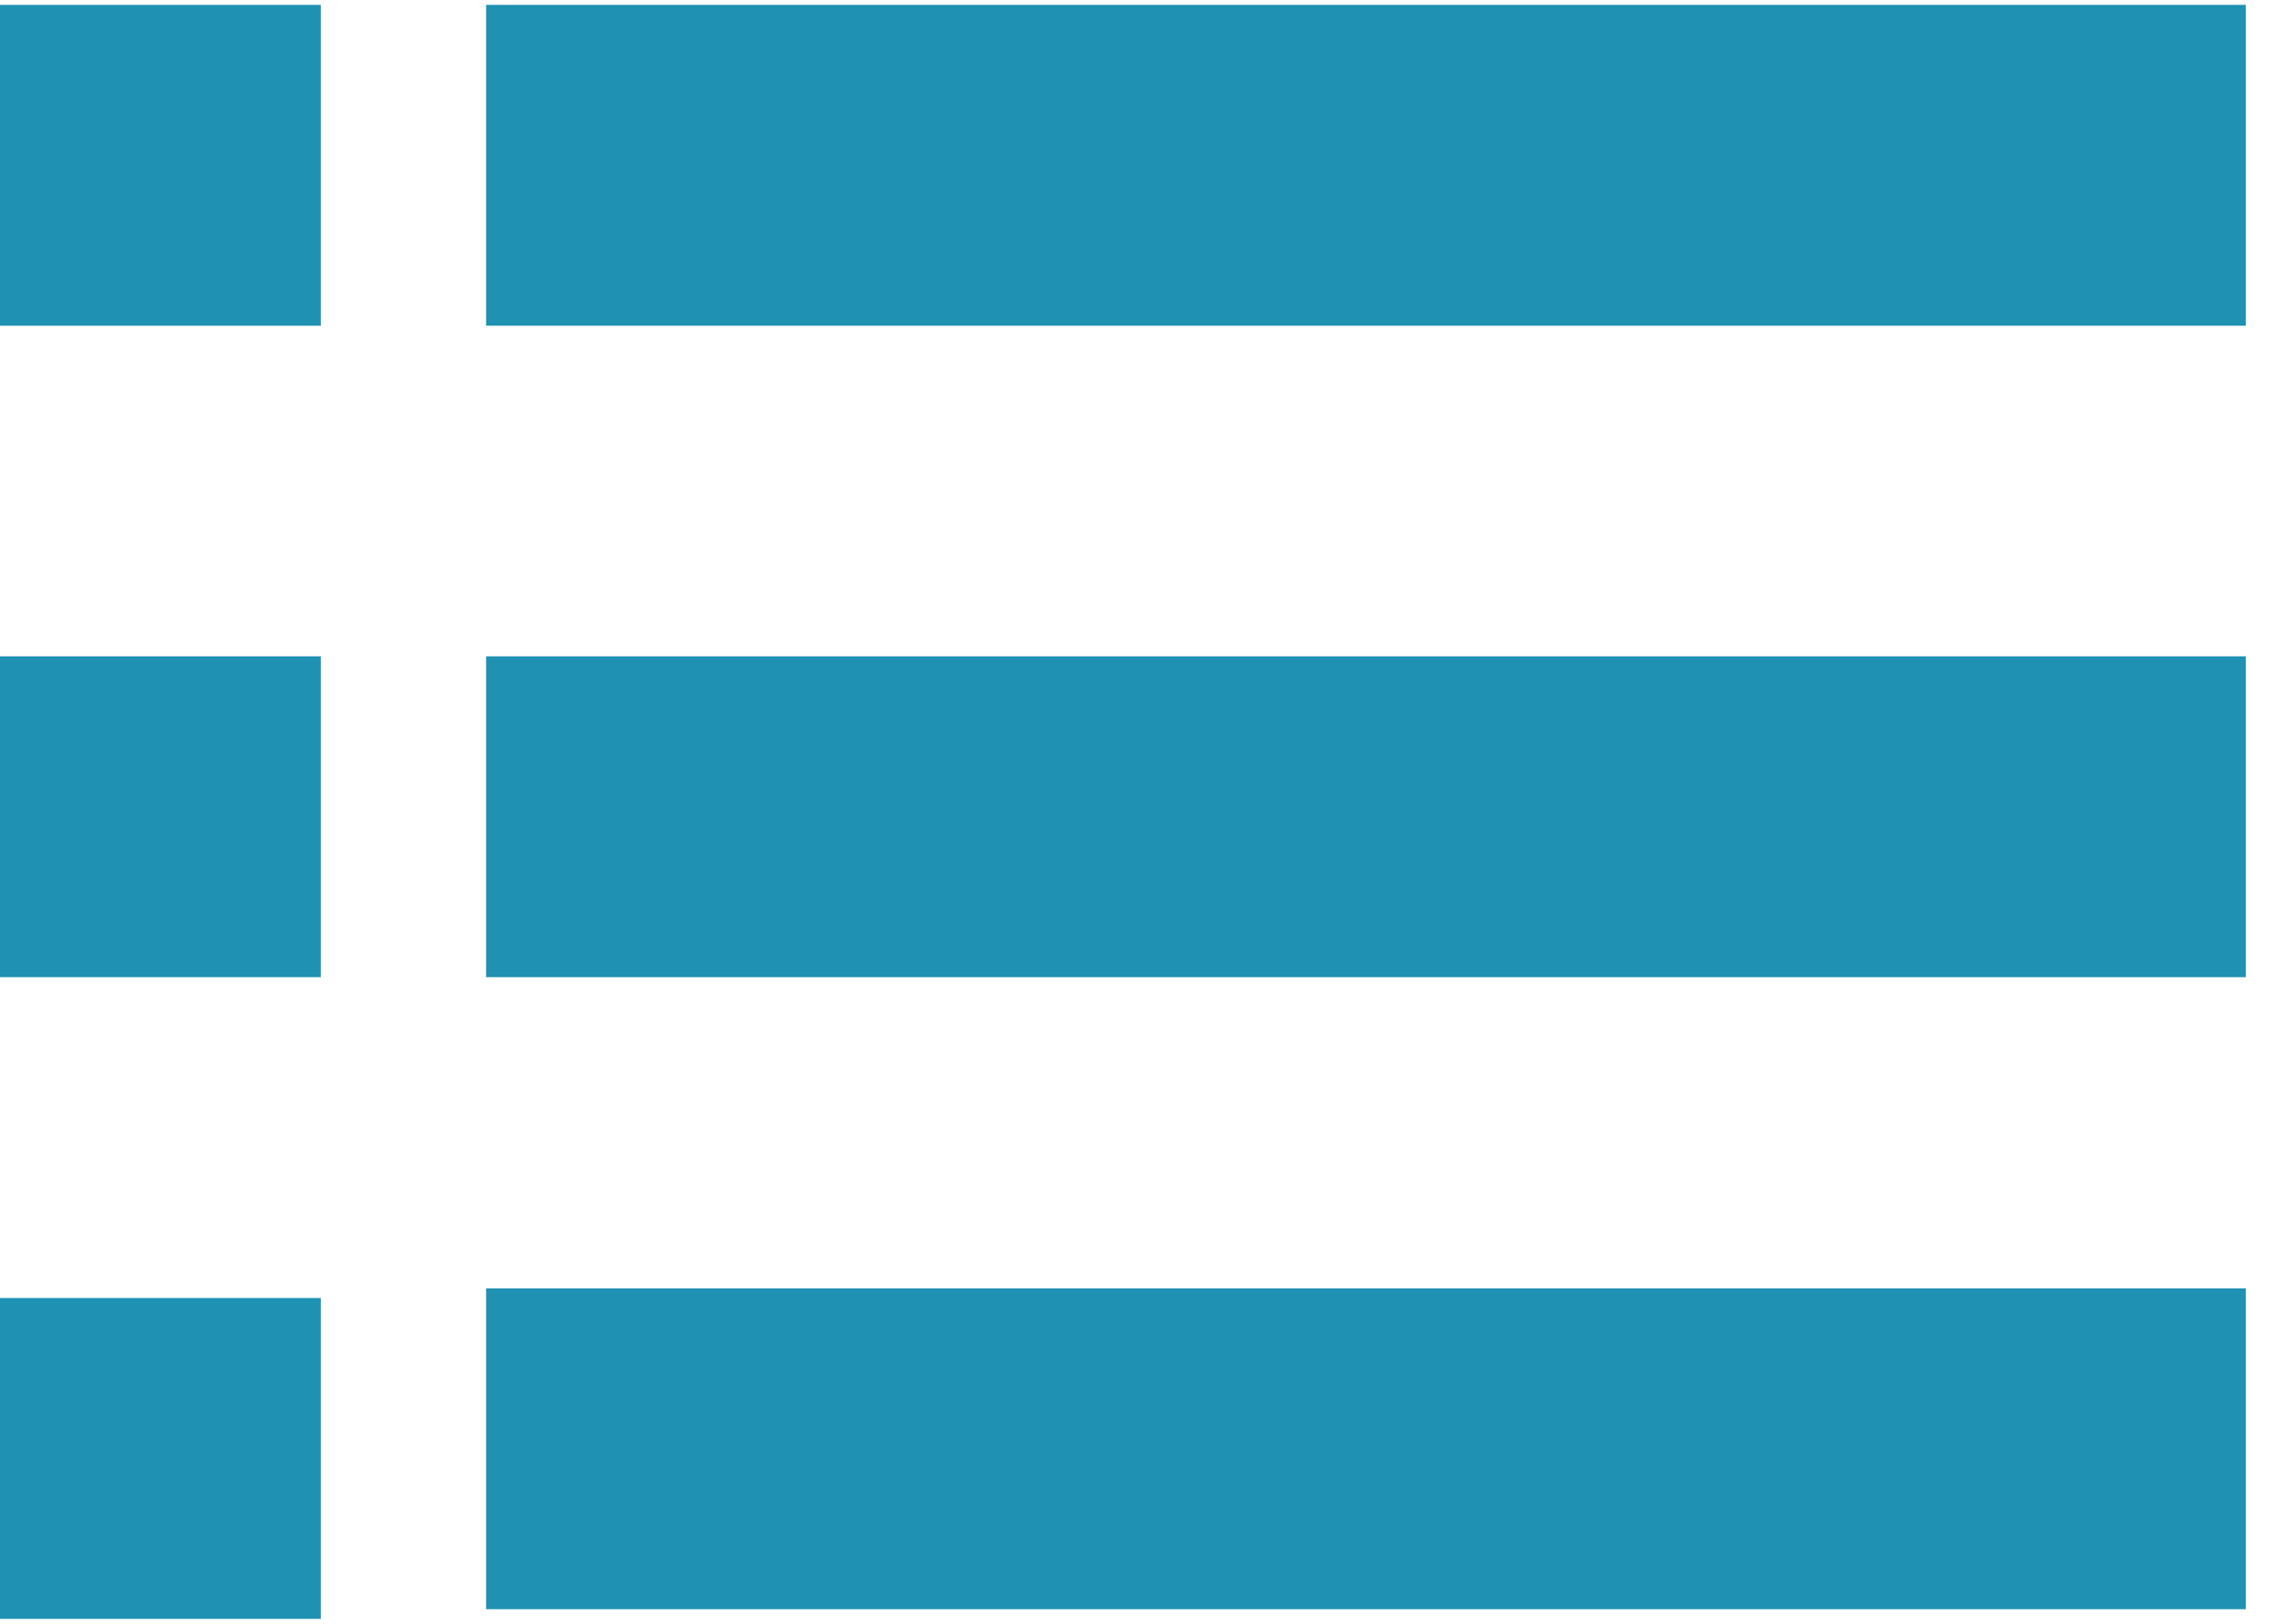 <svg width="28" height="20" viewBox="0 0 28 20" fill="none" xmlns="http://www.w3.org/2000/svg">
<g clip-path="url(#clip0_459:4233)">
<path d="M27.665 15.869H5.988V19.821H27.665V15.869Z" fill="#1F91B3"/>
<path d="M27.665 8.084H5.988V12.036H27.665V8.084Z" fill="#1F91B3"/>
<path d="M27.665 0.06H5.988V4.012H27.665V0.06Z" fill="#1F91B3"/>
<path d="M3.952 15.988H0V19.94H3.952V15.988Z" fill="#1F91B3"/>
<path d="M3.952 8.084H0V12.036H3.952V8.084Z" fill="#1F91B3"/>
<path d="M3.952 0.06H0V4.012H3.952V0.06Z" fill="#1F91B3"/>
</g>
<defs>
<clipPath id="clip0_459:4233">
<rect width="27.665" height="20" fill="white"/>
</clipPath>
</defs>
</svg>
